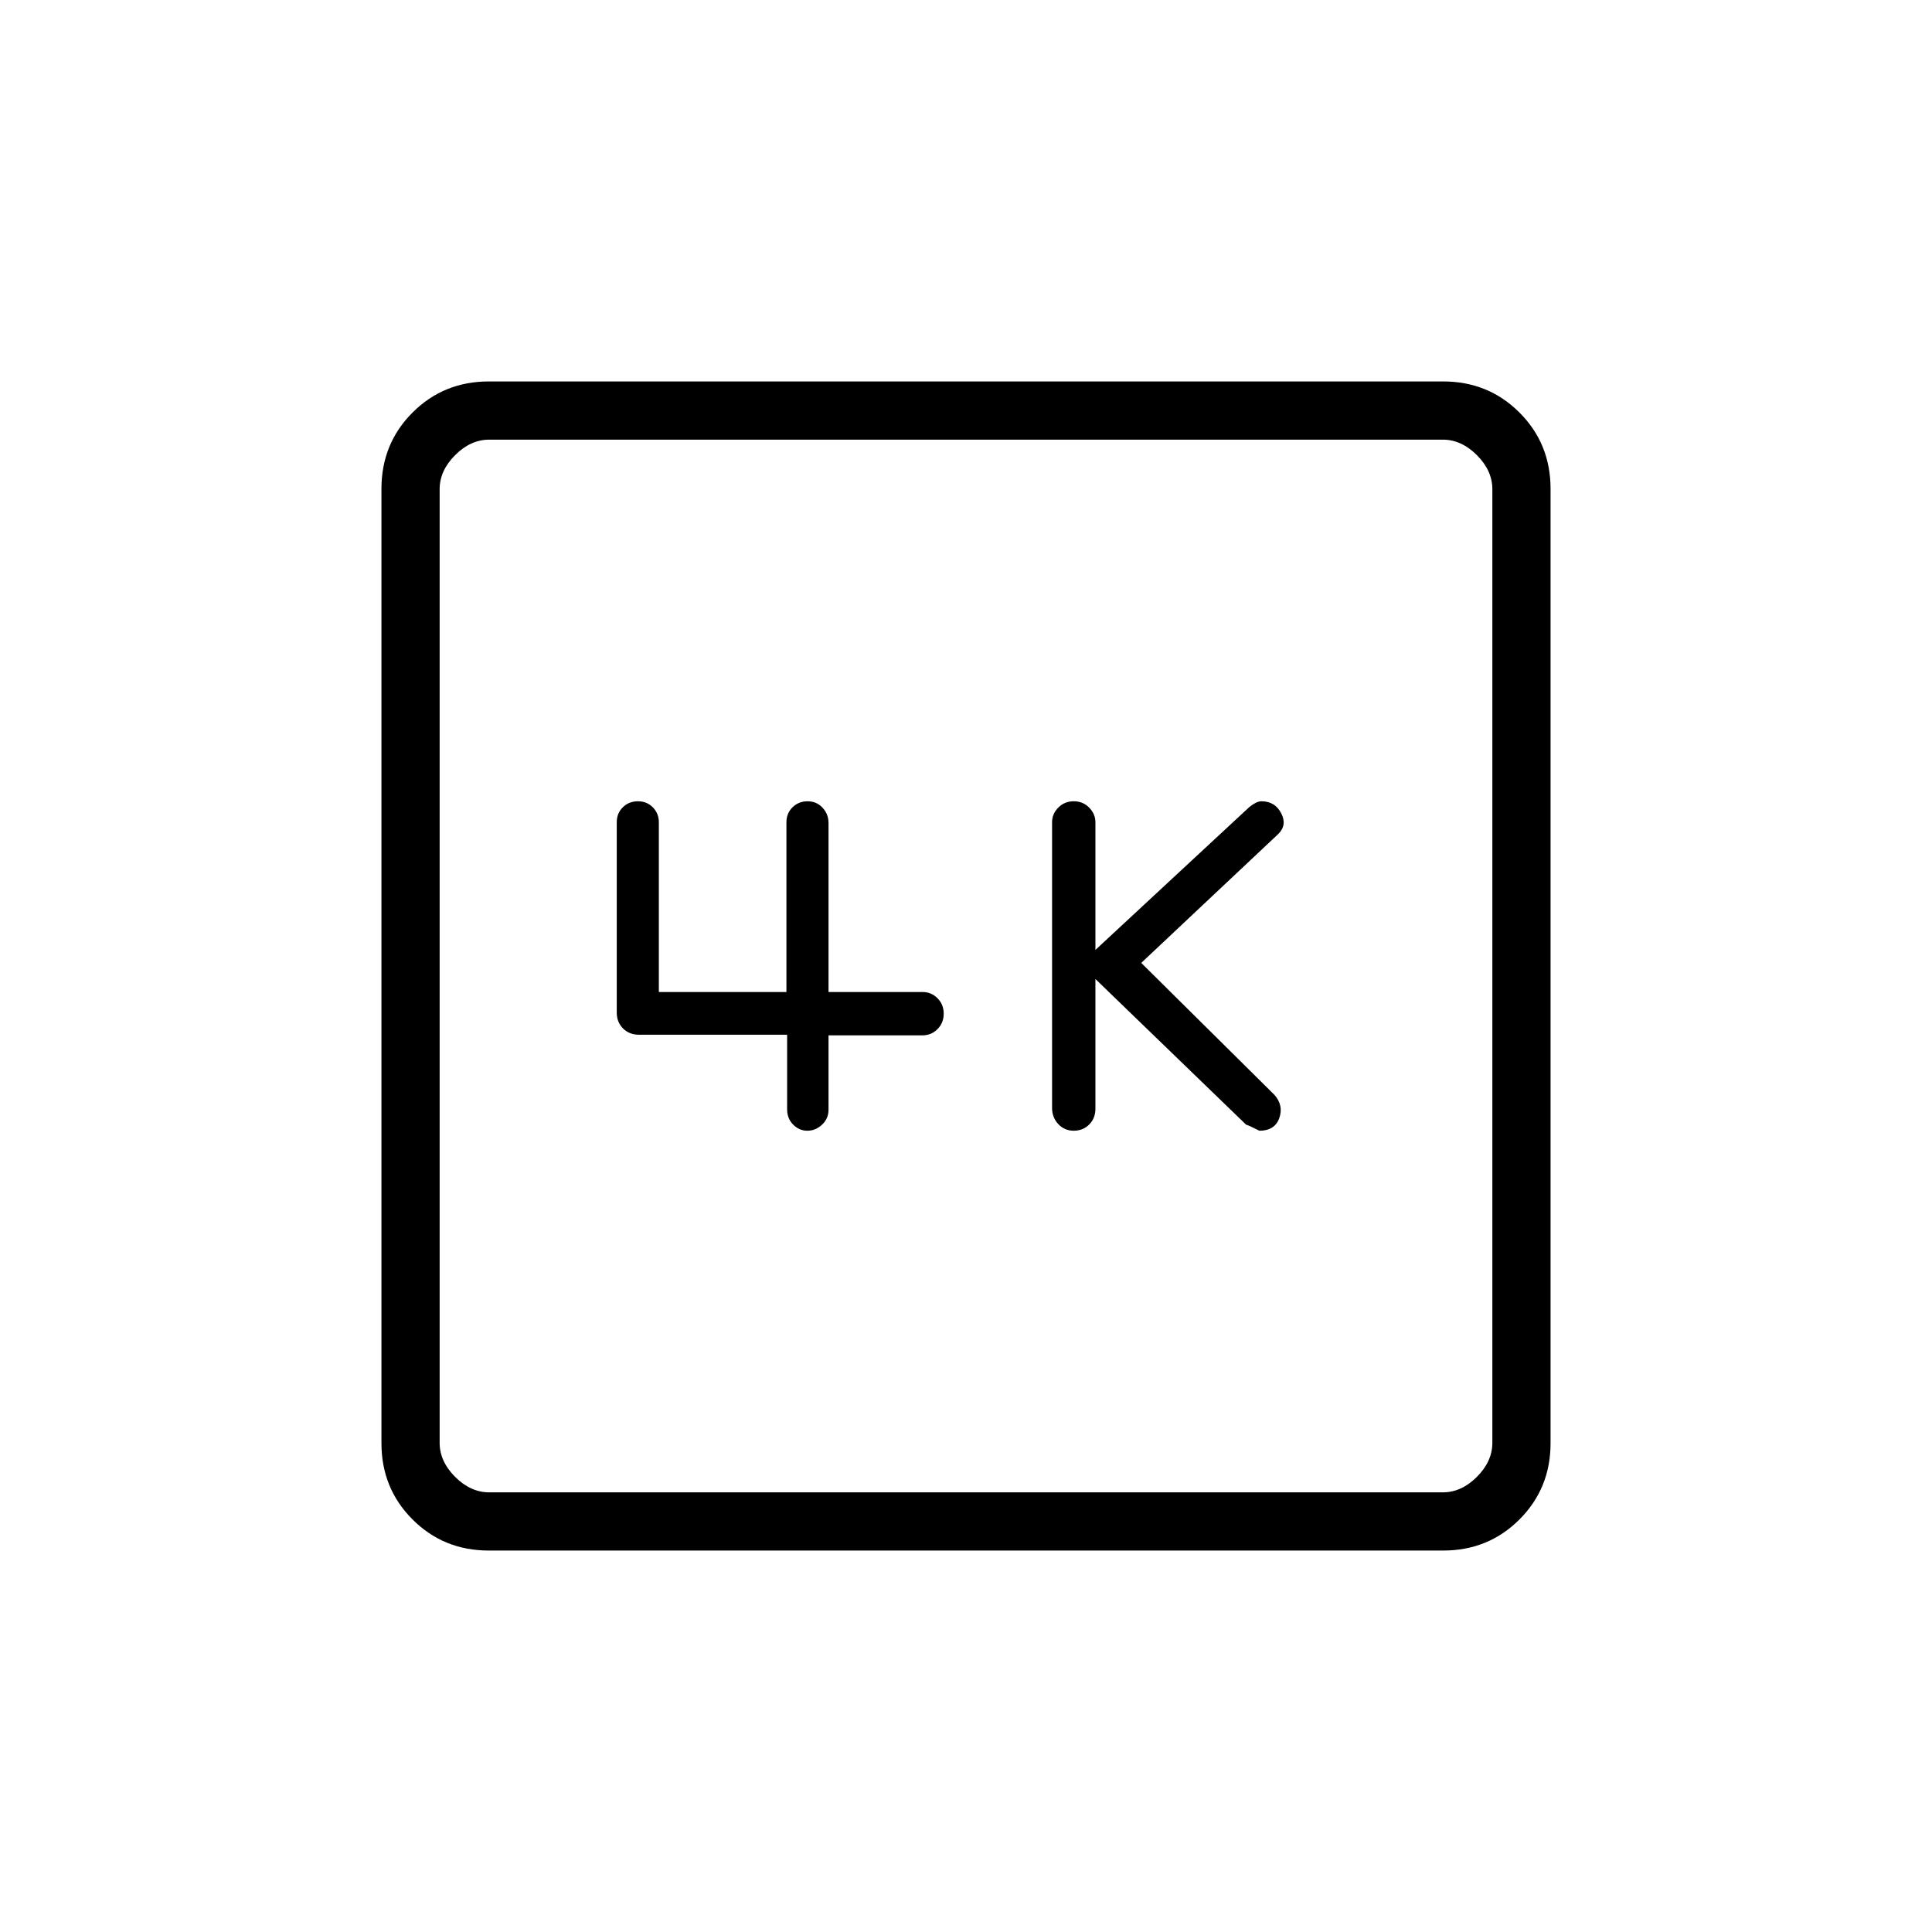 <svg xmlns="http://www.w3.org/2000/svg" height="20" viewBox="0 -960 960 960" width="20"><path d="m544.31-473.54 74.88 72.39q1.12.23 6.58 3 7.65 0 9.88-6.24 2.23-6.24-2.3-11.49l-66.27-65.66 68.21-64.17q4.36-4.41 1.29-10.27-3.08-5.87-9.76-5.87-1.37 0-2.93.8-1.57.81-3.19 2.14L544.31-488v-63.4q0-4.12-3.09-7.29-3.09-3.16-7.68-3.16t-7.68 3.14q-3.09 3.13-3.09 7.22v142q0 4.76 3.09 8.05 3.09 3.29 7.68 3.29t7.68-3.09q3.09-3.09 3.09-7.88v-64.42Zm-153.19 27.69v37.08q0 4.55 3 7.58 3 3.04 7.05 3.04 4.06 0 7.29-2.99 3.23-2.99 3.23-7.48v-36.92h46.66q4.4 0 7.48-3.09 3.09-3.09 3.09-7.68t-3.09-7.68q-3.08-3.09-7.48-3.09h-46.66v-83.96q0-4.43-2.97-7.62-2.97-3.19-7.43-3.19-4.46 0-7.49 2.99-3.03 2.99-3.03 7.48v84.3h-63.39v-84.3q0-4.4-2.97-7.44-2.97-3.03-7.43-3.03-4.46 0-7.49 2.97-3.03 2.97-3.03 7.42v94.59q0 4.75 3.11 7.89 3.12 3.13 7.94 3.13h73.61ZM242.89-189.54q-22.45 0-37.9-15.45t-15.45-37.9v-474.22q0-22.45 15.45-37.9t37.9-15.45h474.22q22.45 0 37.9 15.45t15.45 37.9v474.22q0 22.45-15.45 37.9t-37.9 15.45H242.89Zm.19-28.92h473.84q9.23 0 16.93-7.69 7.69-7.7 7.69-16.93v-473.84q0-9.23-7.69-16.93-7.7-7.69-16.93-7.69H243.08q-9.23 0-16.93 7.69-7.69 7.7-7.69 16.93v473.84q0 9.23 7.69 16.93 7.7 7.69 16.93 7.69Zm-24.62-523.08V-218.46-741.54Z"/></svg>